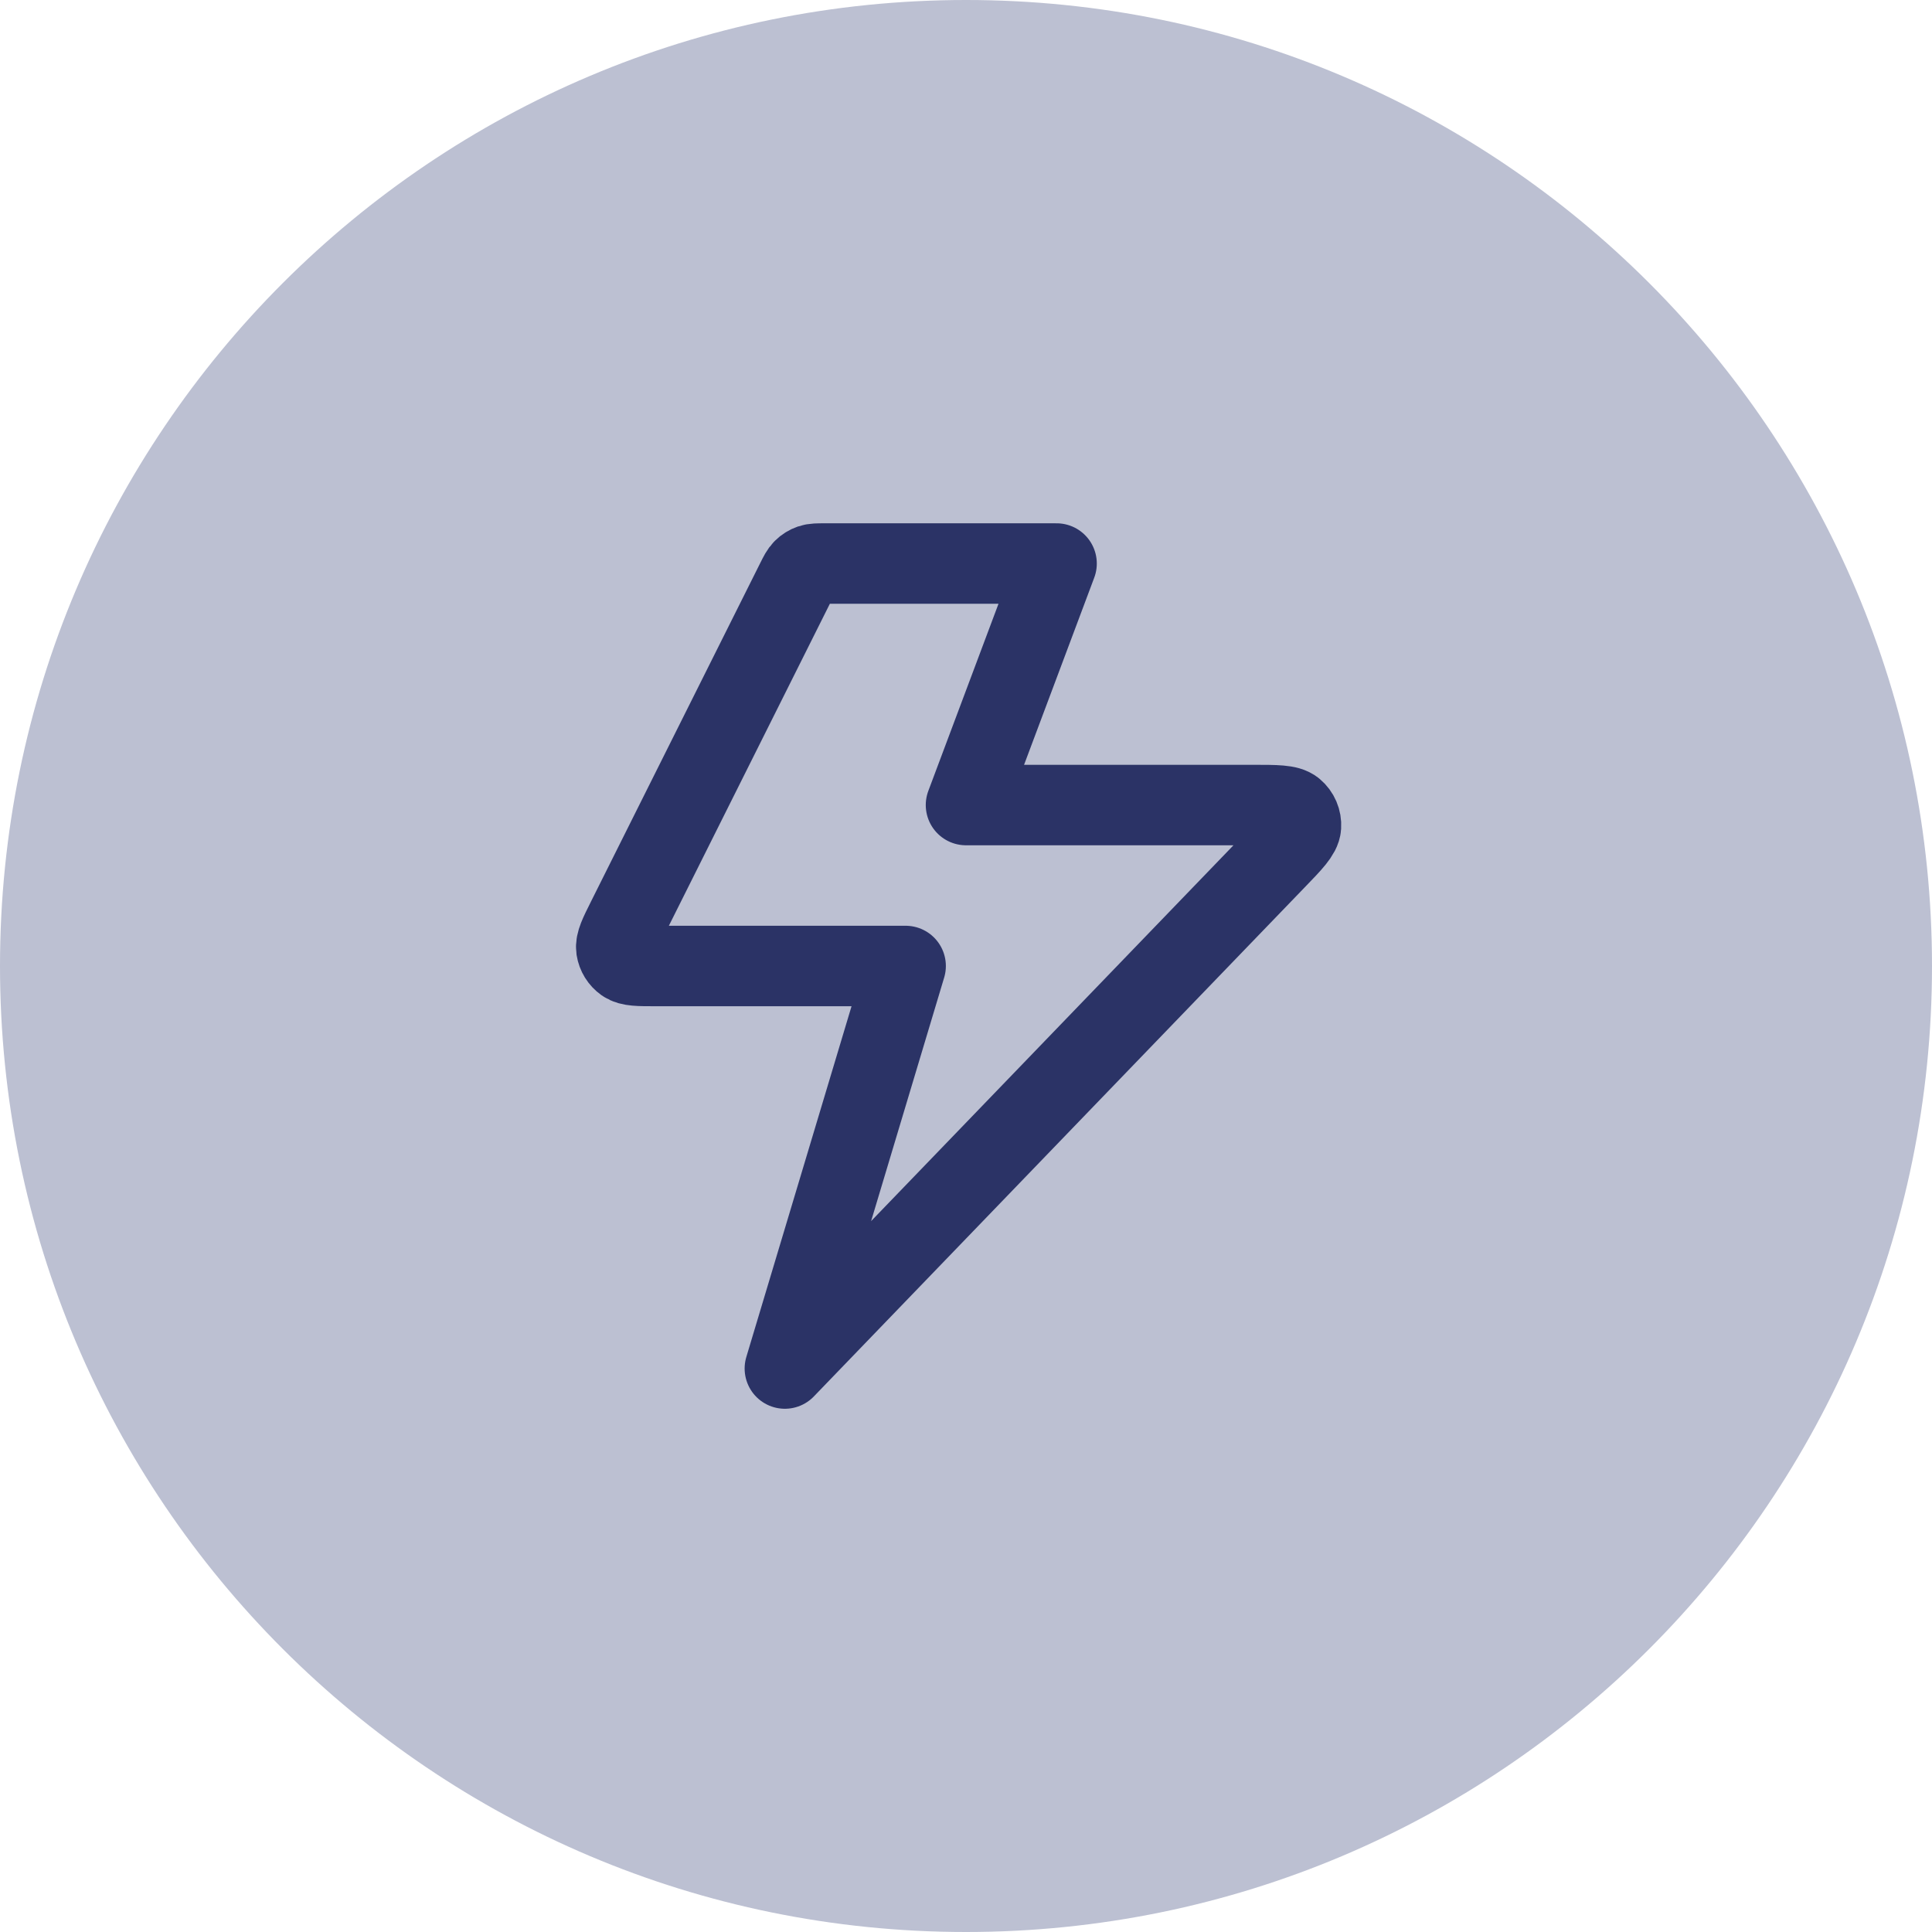 <svg width="32" height="32" viewBox="0 0 32 32" fill="none" xmlns="http://www.w3.org/2000/svg">
<path d="M0 16C0 7.163 7.163 0 16 0C24.837 0 32 7.163 32 16C32 24.837 24.837 32 16 32C7.163 32 0 24.837 0 16Z" fill="#BCC0D2"/>
<path d="M17.5 9.334H13.663C13.543 9.334 13.483 9.334 13.43 9.352C13.384 9.368 13.341 9.394 13.306 9.429C13.266 9.468 13.239 9.521 13.186 9.628L10.386 15.228C10.258 15.484 10.194 15.612 10.209 15.716C10.223 15.806 10.273 15.887 10.348 15.94C10.434 16 10.577 16 10.863 16H15L13 22.667L21.128 14.237C21.403 13.953 21.54 13.81 21.548 13.689C21.555 13.583 21.511 13.48 21.43 13.412C21.337 13.334 21.14 13.334 20.744 13.334H16L17.5 9.334Z" stroke="#2B3366" stroke-width="1.333" stroke-linecap="round" stroke-linejoin="round"/>
</svg>
